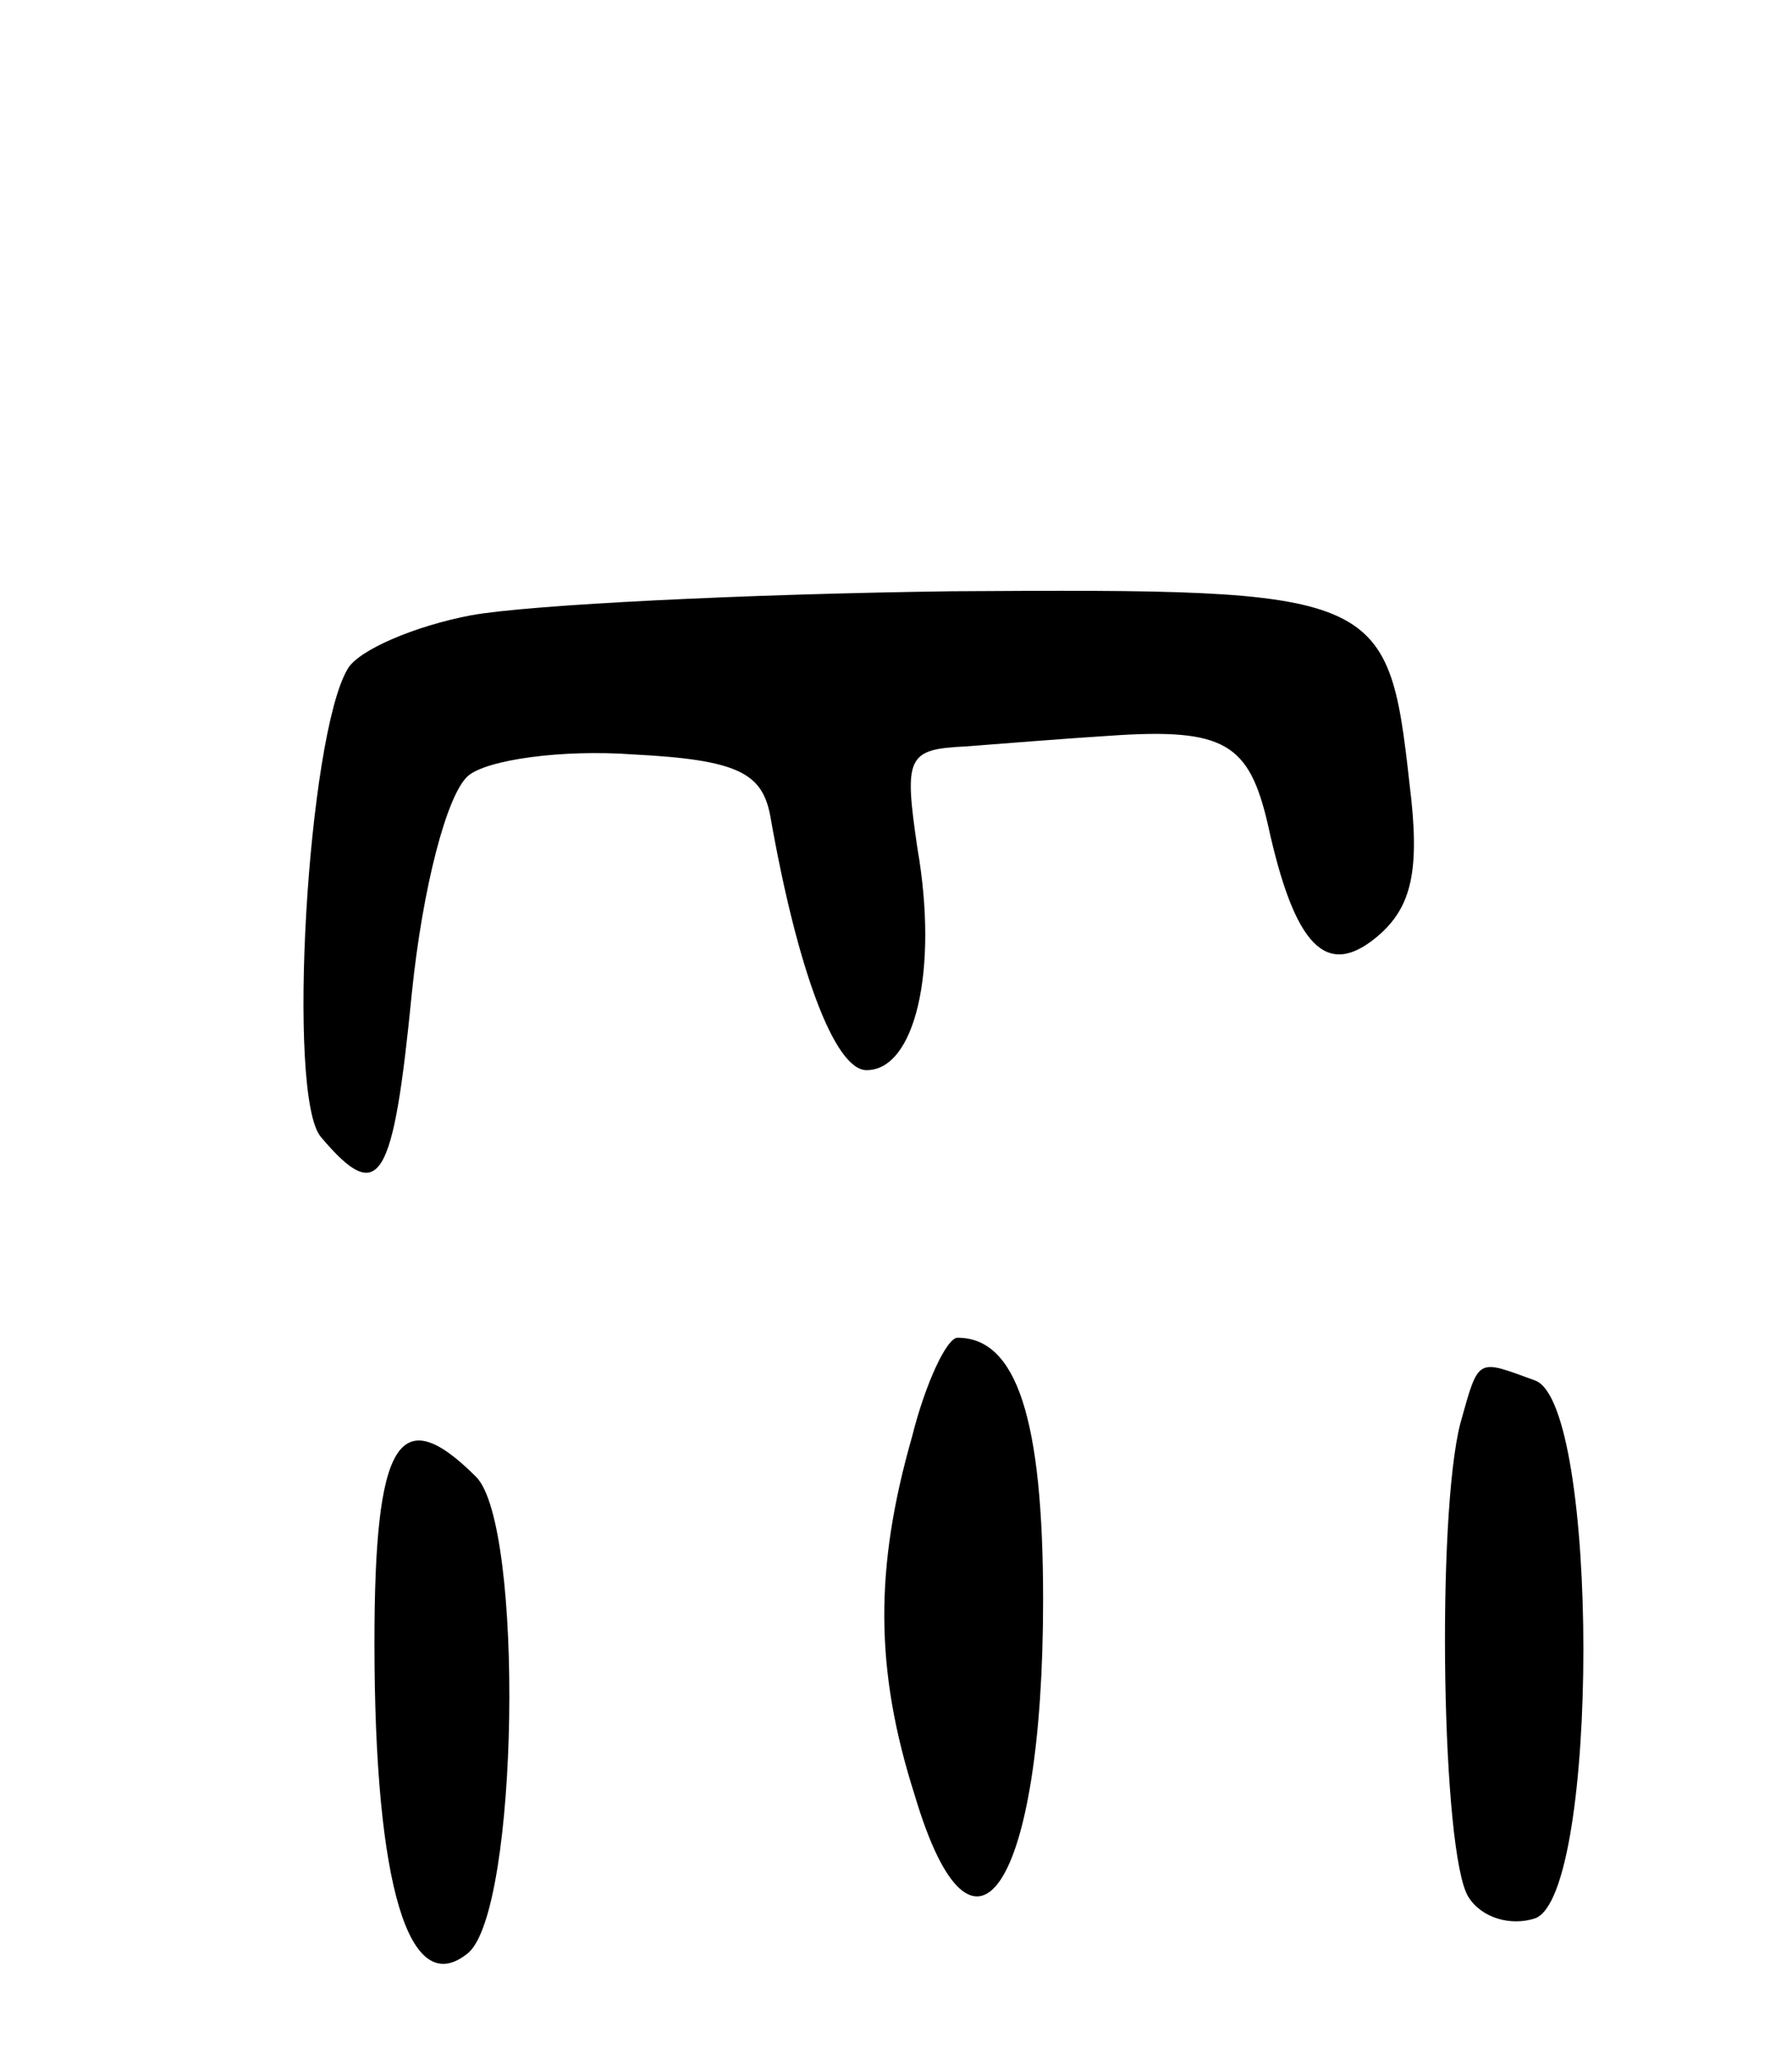 <svg version="1.0" xmlns="http://www.w3.org/2000/svg"
 width="67pt" height="77pt" viewBox="0 0 67 77"
 preserveAspectRatio="xMidYMid meet">
<g transform="translate(0,77) scale(0.1,-0.1)"
fill="#000000" stroke="none">
<path d="M176 540 c-21 -4 -42 -13 -46 -20 -15 -25 -23 -160 -10 -175 22 -26
27 -17 34 54 4 39 13 74 21 81 7 6 35 10 62 8 39 -2 48 -7 51 -23 10 -57 24
-95 36 -95 18 0 27 37 19 83 -5 34 -4 37 18 38 13 1 38 3 54 4 43 3 52 -3 59
-33 10 -46 22 -58 41 -42 13 11 16 25 12 57 -8 72 -11 73 -171 72 -77 -1 -158
-5 -180 -9z"/>
<path d="M341 233 c-14 -49 -14 -87 1 -134 22 -74 48 -34 48 73 0 68 -10 98
-32 98 -4 0 -12 -17 -17 -37z"/>
<path d="M546 238 c-9 -35 -7 -161 3 -177 5 -8 16 -11 25 -8 24 9 24 192 0
201 -22 8 -21 9 -28 -16z"/>
<path d="M140 156 c0 -91 13 -134 35 -116 19 16 21 160 3 178 -29 29 -38 13
-38 -62z"/>
</g>
</svg>

